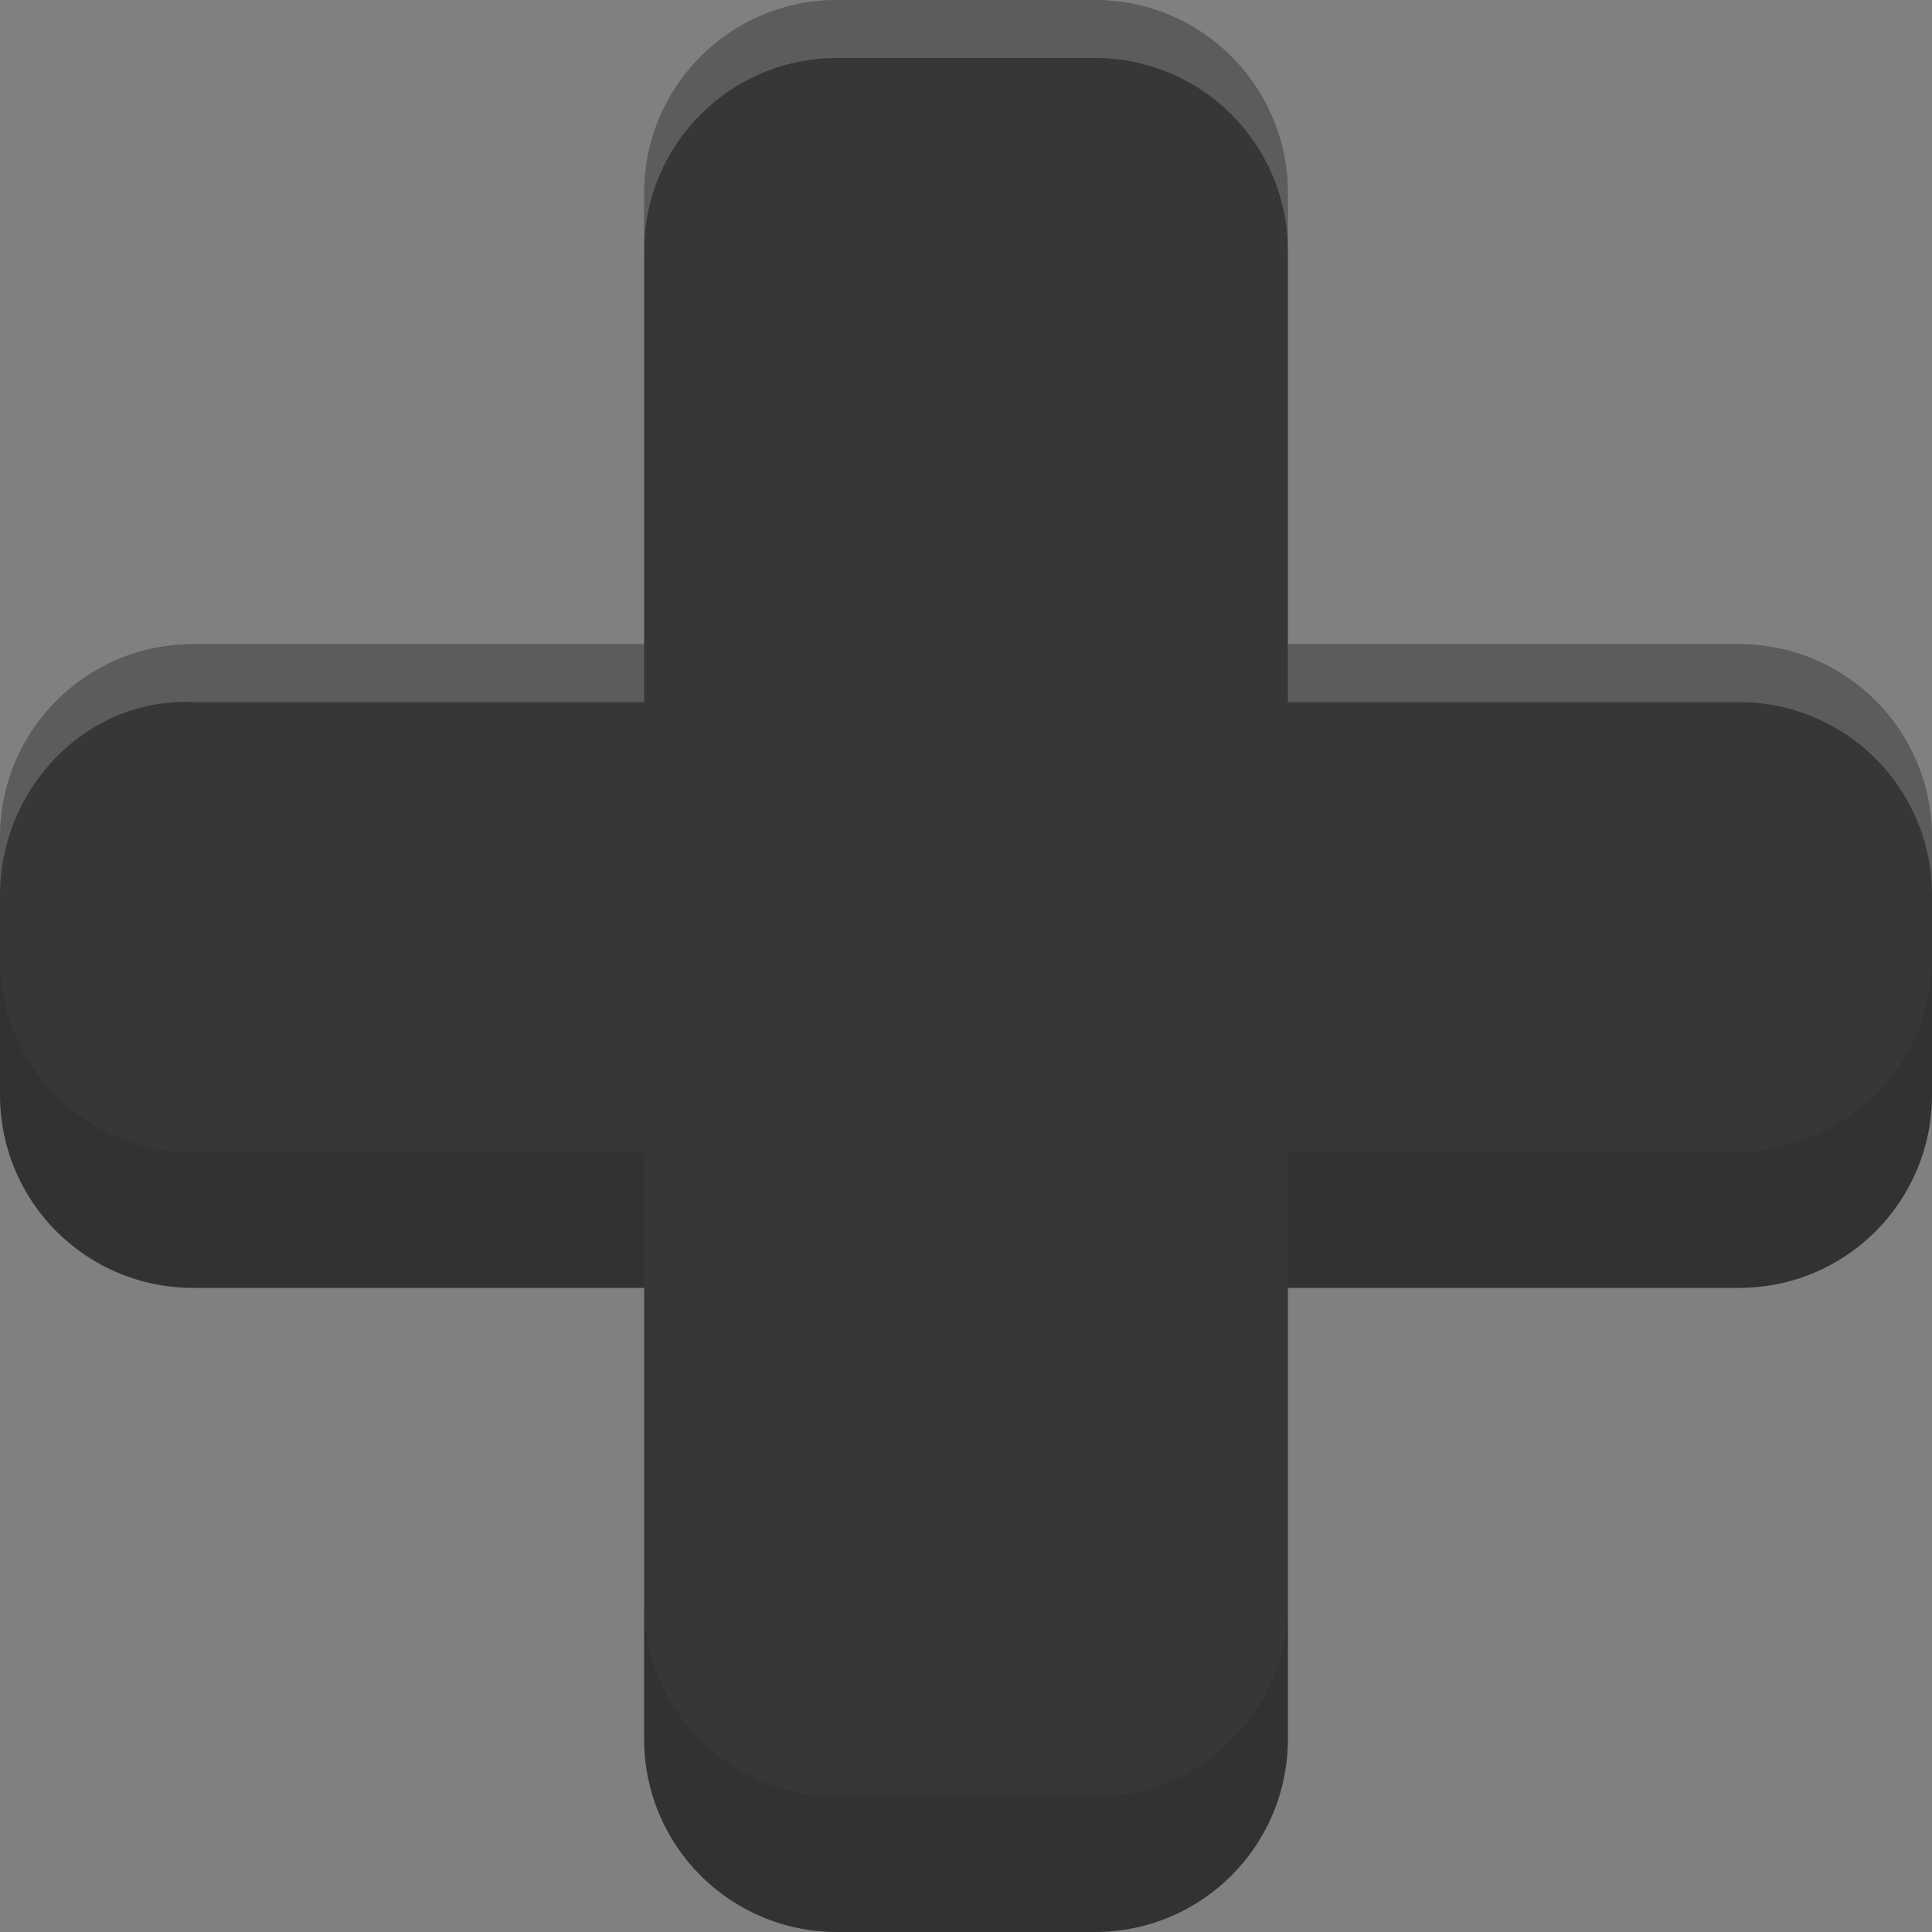 <?xml version="1.0" encoding="UTF-8" standalone="no"?>
<svg
   xmlns:dc="http://purl.org/dc/elements/1.1/"
   xmlns:cc="http://creativecommons.org/ns#"
   xmlns:rdf="http://www.w3.org/1999/02/22-rdf-syntax-ns#"
   xmlns:svg="http://www.w3.org/2000/svg"
   xmlns="http://www.w3.org/2000/svg"
   xmlns:xlink="http://www.w3.org/1999/xlink"
   xmlns:sodipodi="http://sodipodi.sourceforge.net/DTD/sodipodi-0.dtd"
   xmlns:inkscape="http://www.inkscape.org/namespaces/inkscape"
   sodipodi:docname="ic_button_dpad_pressed_up.svg"
   inkscape:version="1.0 (4035a4fb49, 2020-05-01)"
   id="svg8"
   version="1.1"
   viewBox="0 0 10 10"
   height="10"
   width="10">
  <rect x="0" y="0" width="10" height="10" fill="#808080" stroke="none"/>
  <defs
     id="defs2">
    <linearGradient
       id="linearGradient13887"
       inkscape:collect="always">
      <stop
         id="stop13883"
         offset="0"
         style="stop-color:#ffffff;stop-opacity:0.1" />
      <stop
         id="stop13885"
         offset="1"
         style="stop-color:#ffffff;stop-opacity:0;" />
    </linearGradient>
    <filter
       id="filter7804"
       inkscape:label="Blur"
       style="color-interpolation-filters:sRGB">
      <feGaussianBlur
         id="feGaussianBlur7802"
         result="blur"
         stdDeviation="1 1" />
    </filter>
    <filter
       id="filter8500"
       inkscape:label="Blur"
       style="color-interpolation-filters:sRGB">
      <feGaussianBlur
         id="feGaussianBlur8498"
         result="blur"
         stdDeviation="1 1" />
    </filter>
    <radialGradient
       gradientTransform="matrix(1.548,0,0,1.571,9.143,-593.133)"
       gradientUnits="userSpaceOnUse"
       r="42"
       fy="395.267"
       fx="18"
       cy="395.267"
       cx="18"
       id="radialGradient13889"
       xlink:href="#linearGradient13887"
       inkscape:collect="always" />
  </defs>
  <sodipodi:namedview
     inkscape:document-rotation="0"
     fit-margin-bottom="0"
     fit-margin-right="0"
     fit-margin-left="0"
     fit-margin-top="0"
     inkscape:snap-grids="true"
     inkscape:snap-global="true"
     inkscape:snap-bbox-edge-midpoints="true"
     inkscape:bbox-nodes="true"
     inkscape:snap-bbox-midpoints="true"
     inkscape:snap-bbox="true"
     inkscape:window-maximized="0"
     inkscape:window-y="52"
     inkscape:window-x="0"
     inkscape:window-height="848"
     inkscape:window-width="1440"
     inkscape:measure-end="0,0"
     inkscape:measure-start="0,0"
     units="px"
     showgrid="true"
     inkscape:current-layer="layer1"
     inkscape:document-units="px"
     inkscape:cy="4.6753964"
     inkscape:cx="2.7233542"
     inkscape:zoom="41.135211"
     inkscape:pageshadow="2"
     inkscape:pageopacity="0.0"
     borderopacity="1.0"
     bordercolor="#666666"
     pagecolor="#ffffff"
     id="base">
    <inkscape:grid
       originy="-39"
       originx="-40"
       empspacing="4"
       empopacity="0.125"
       empcolor="#3f3fff"
       opacity="0.063"
       color="#3f3fff"
       id="grid20"
       type="xygrid" />
  </sodipodi:namedview>
  <g
     style="display:inline"
     transform="translate(-40,-207)"
     inkscape:label="Background"
     id="layer2"
     inkscape:groupmode="layer" />
  <g
     transform="translate(-40,-436.267)"
     id="layer1"
     inkscape:groupmode="layer"
     inkscape:label="Foreground">
    <path
       style="fill:#373737;fill-opacity:1;stroke:none;stroke-width:1.489;stroke-miterlimit:4;stroke-dasharray:none;stroke-opacity:1"
       d="m 44.334,436.267 c -0.554,0 -1,0.446 -1,1 v 2.334 H 41 c -0.554,0 -1,0.446 -1,1 v 1.332 c 0,0.554 0.446,1 1,1 h 2.334 v 2.334 c 0,0.554 0.446,1 1,1 h 1.332 c 0.554,0 1,-0.446 1,-1 v -2.334 H 49 c 0.554,0 1,-0.446 1,-1 v -1.332 c 0,-0.554 -0.446,-1 -1,-1 h -2.334 v -2.334 c 0,-0.554 -0.446,-1 -1,-1 z"
       id="rect5131"
       inkscape:connector-curvature="0" />
    <path
       sodipodi:nodetypes="sscsscssssscsccsccscssc"
       inkscape:connector-curvature="0"
       id="path14596"
       transform="translate(0,377.267)"
       d="m 44.334,59 c -0.554,0 -1,0.446 -1,1 v 0.3 c 0,-0.554 0.446,-1 1,-1 h 1.332 c 0.554,0 1,0.446 1,1 V 60 c 0,-0.554 -0.446,-1 -1,-1 z M 41,62.334 c -0.554,0 -1,0.446 -1,1 v 0.3 c 0,-0.554 0.447,-1.024 1,-1 h 2.334 v -0.3 z m 5.666,0 v 0.3 H 49 c 0.554,0 1,0.446 1,1 v -0.3 c 0,-0.554 -0.446,-1 -1,-1 z"
       style="opacity:0.2;fill:#f4f4f4;fill-opacity:1;stroke:none;stroke-width:1.489;stroke-miterlimit:4;stroke-dasharray:none;stroke-opacity:1" />
    <path
       sodipodi:nodetypes="cssccsccsccssccsssscssc"
       inkscape:connector-curvature="0"
       id="path14601"
       transform="translate(0,377.267)"
       d="m 40,63.966 v 0.7 c 0,0.554 0.446,1 1,1 h 2.334 V 64.966 H 41 c -0.554,0 -1,-0.446 -1,-1 z m 10,0 c 0,0.554 -0.447,0.976 -1,1 h -2.334 v 0.7 H 49 c 0.554,0 1,-0.446 1,-1 z m -6.666,3.334 V 68 c 0,0.554 0.446,1 1,1 h 1.332 c 0.554,0 1,-0.446 1,-1 v -0.7 c 0,0.554 -0.446,1 -1,1 h -1.332 c -0.554,0 -1,-0.446 -1,-1 z"
       style="opacity:0.2;fill:#202020;fill-opacity:1;stroke:none;stroke-width:1.489;stroke-miterlimit:4;stroke-dasharray:none;stroke-opacity:1" />
  </g>
  <g
     transform="translate(-40,-59)"
     style="display:inline"
     inkscape:label="Finish"
     id="layer4"
     inkscape:groupmode="layer" />
  <g
     transform="translate(-40,-59)"
     inkscape:label="Reserved"
     id="layer3"
     inkscape:groupmode="layer" />
</svg>
